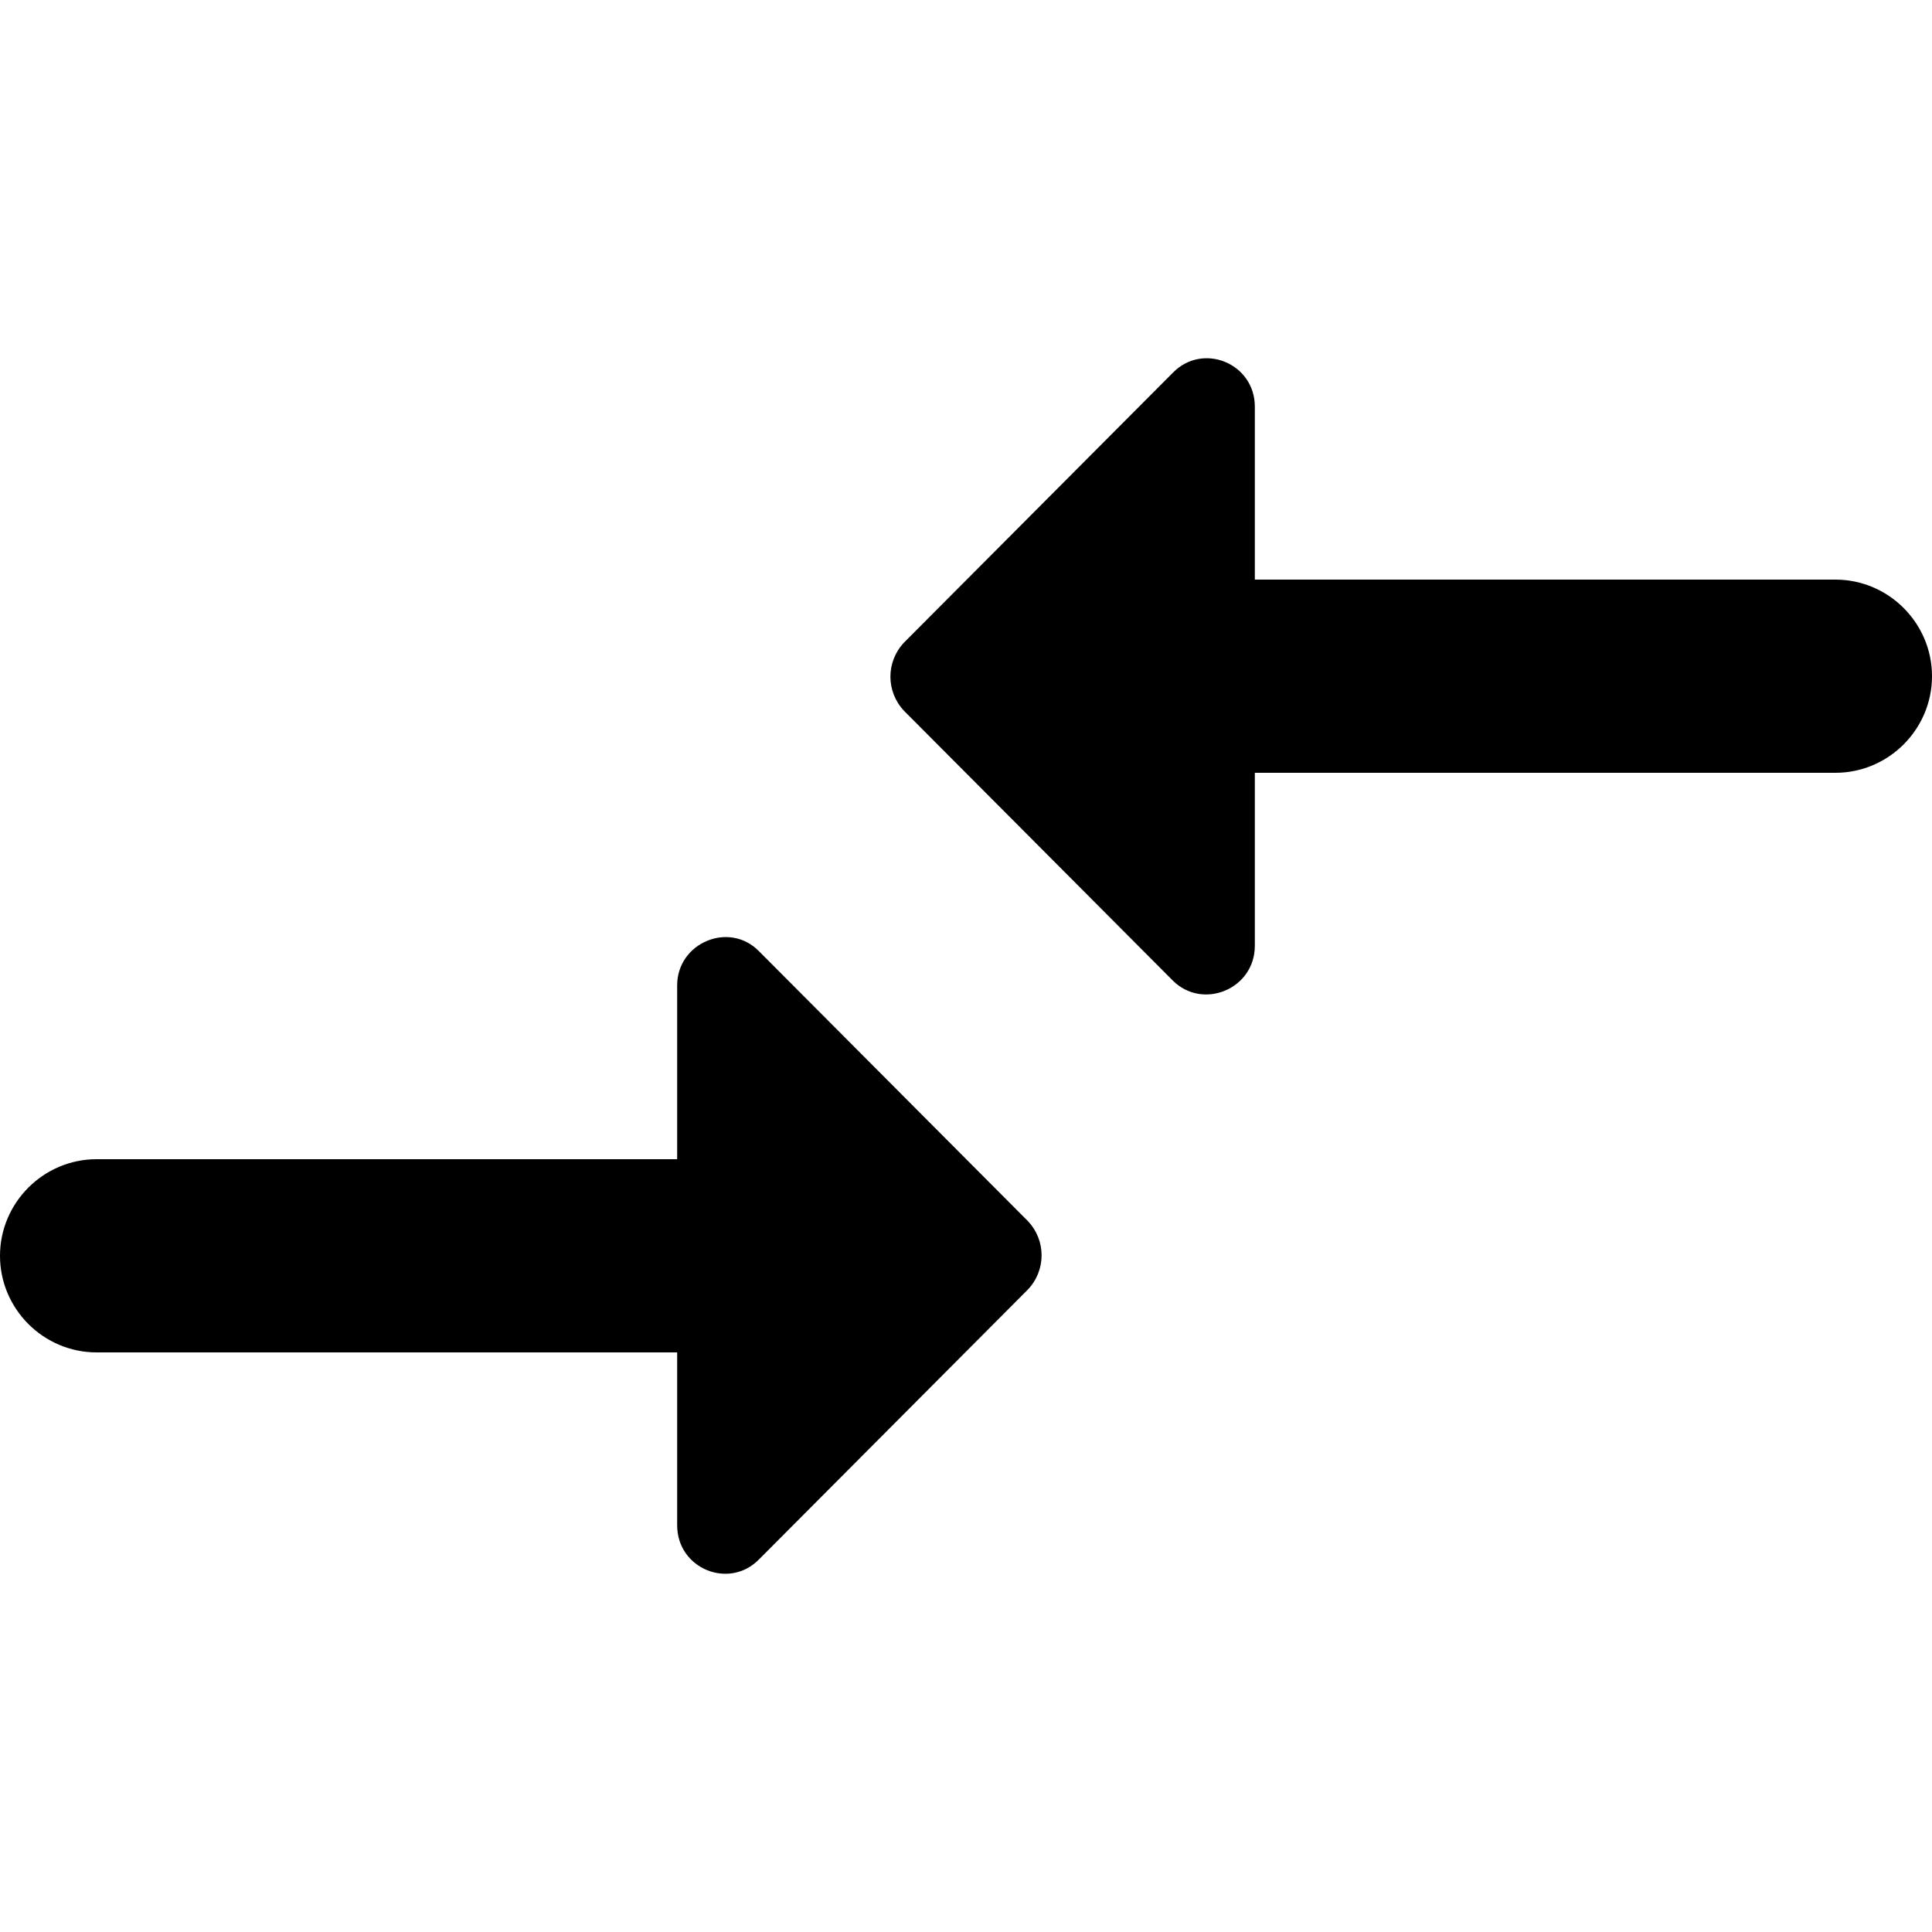 <svg xmlns="http://www.w3.org/2000/svg" viewBox="2 2 20 20"><path d="M0 0h24v24H0V0z" fill="none"/><path d="M9.01 14H3c-.55 0-1 .45-1 1s.45 1 1 1h6.01v1.79c0 .45.54.67.85.35l2.78-2.79c.19-.2.19-.51 0-.71l-2.78-2.79c-.31-.32-.85-.09-.85.35V14zm5.98-2.21V10H21c.55 0 1-.45 1-1s-.45-1-1-1h-6.01V6.21c0-.45-.54-.67-.85-.35l-2.78 2.79c-.19.2-.19.51 0 .71l2.78 2.79c.31.31.85.09.85-.36z"/></svg>